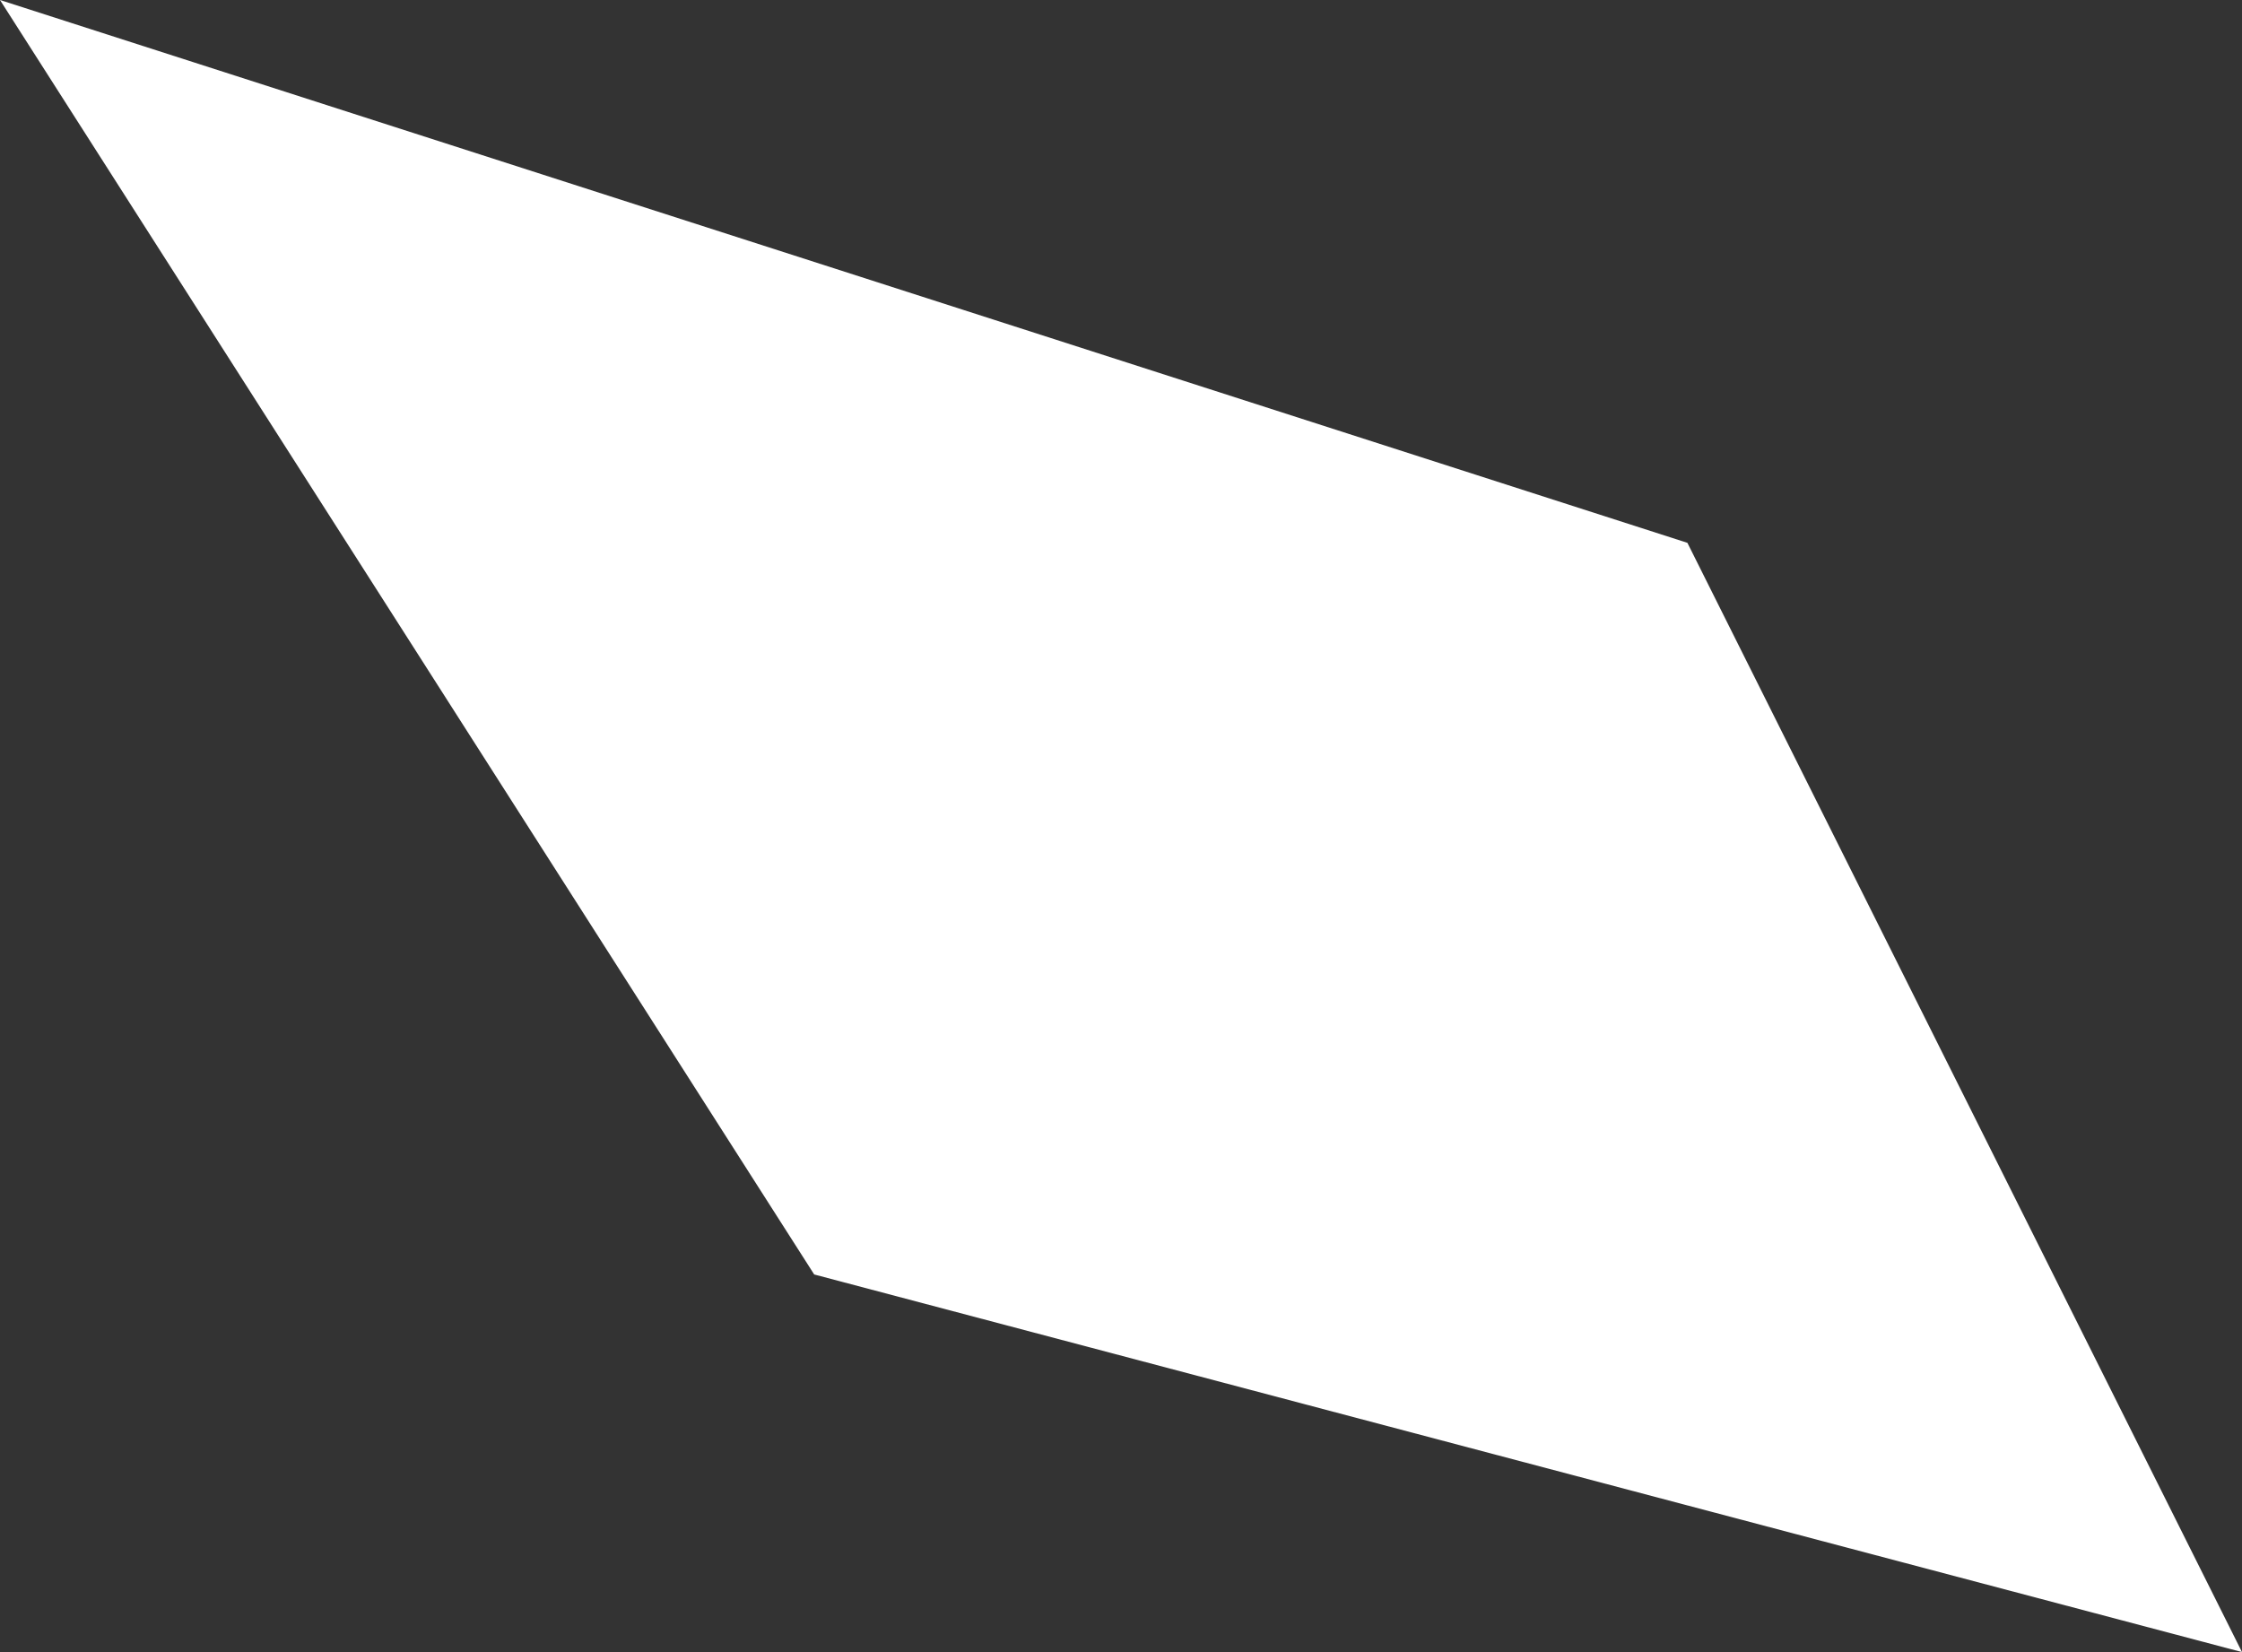 <?xml version="1.0" encoding="UTF-8" standalone="no"?>
<svg xmlns:xlink="http://www.w3.org/1999/xlink" height="7.0px" width="9.5px" xmlns="http://www.w3.org/2000/svg">
  <rect width="100%" height="100%" fill="#333333" stroke="none"/>
  <g transform="matrix(1, 0, 0, 1, 0.0, 0.0)">
    <path d="M0.0 0.0 L7.15 2.3 9.5 7.0 3.45 5.4 0.0 0.0" fill="#ffffff" fill-rule="evenodd" stroke="none"/>
  </g>
</svg>
